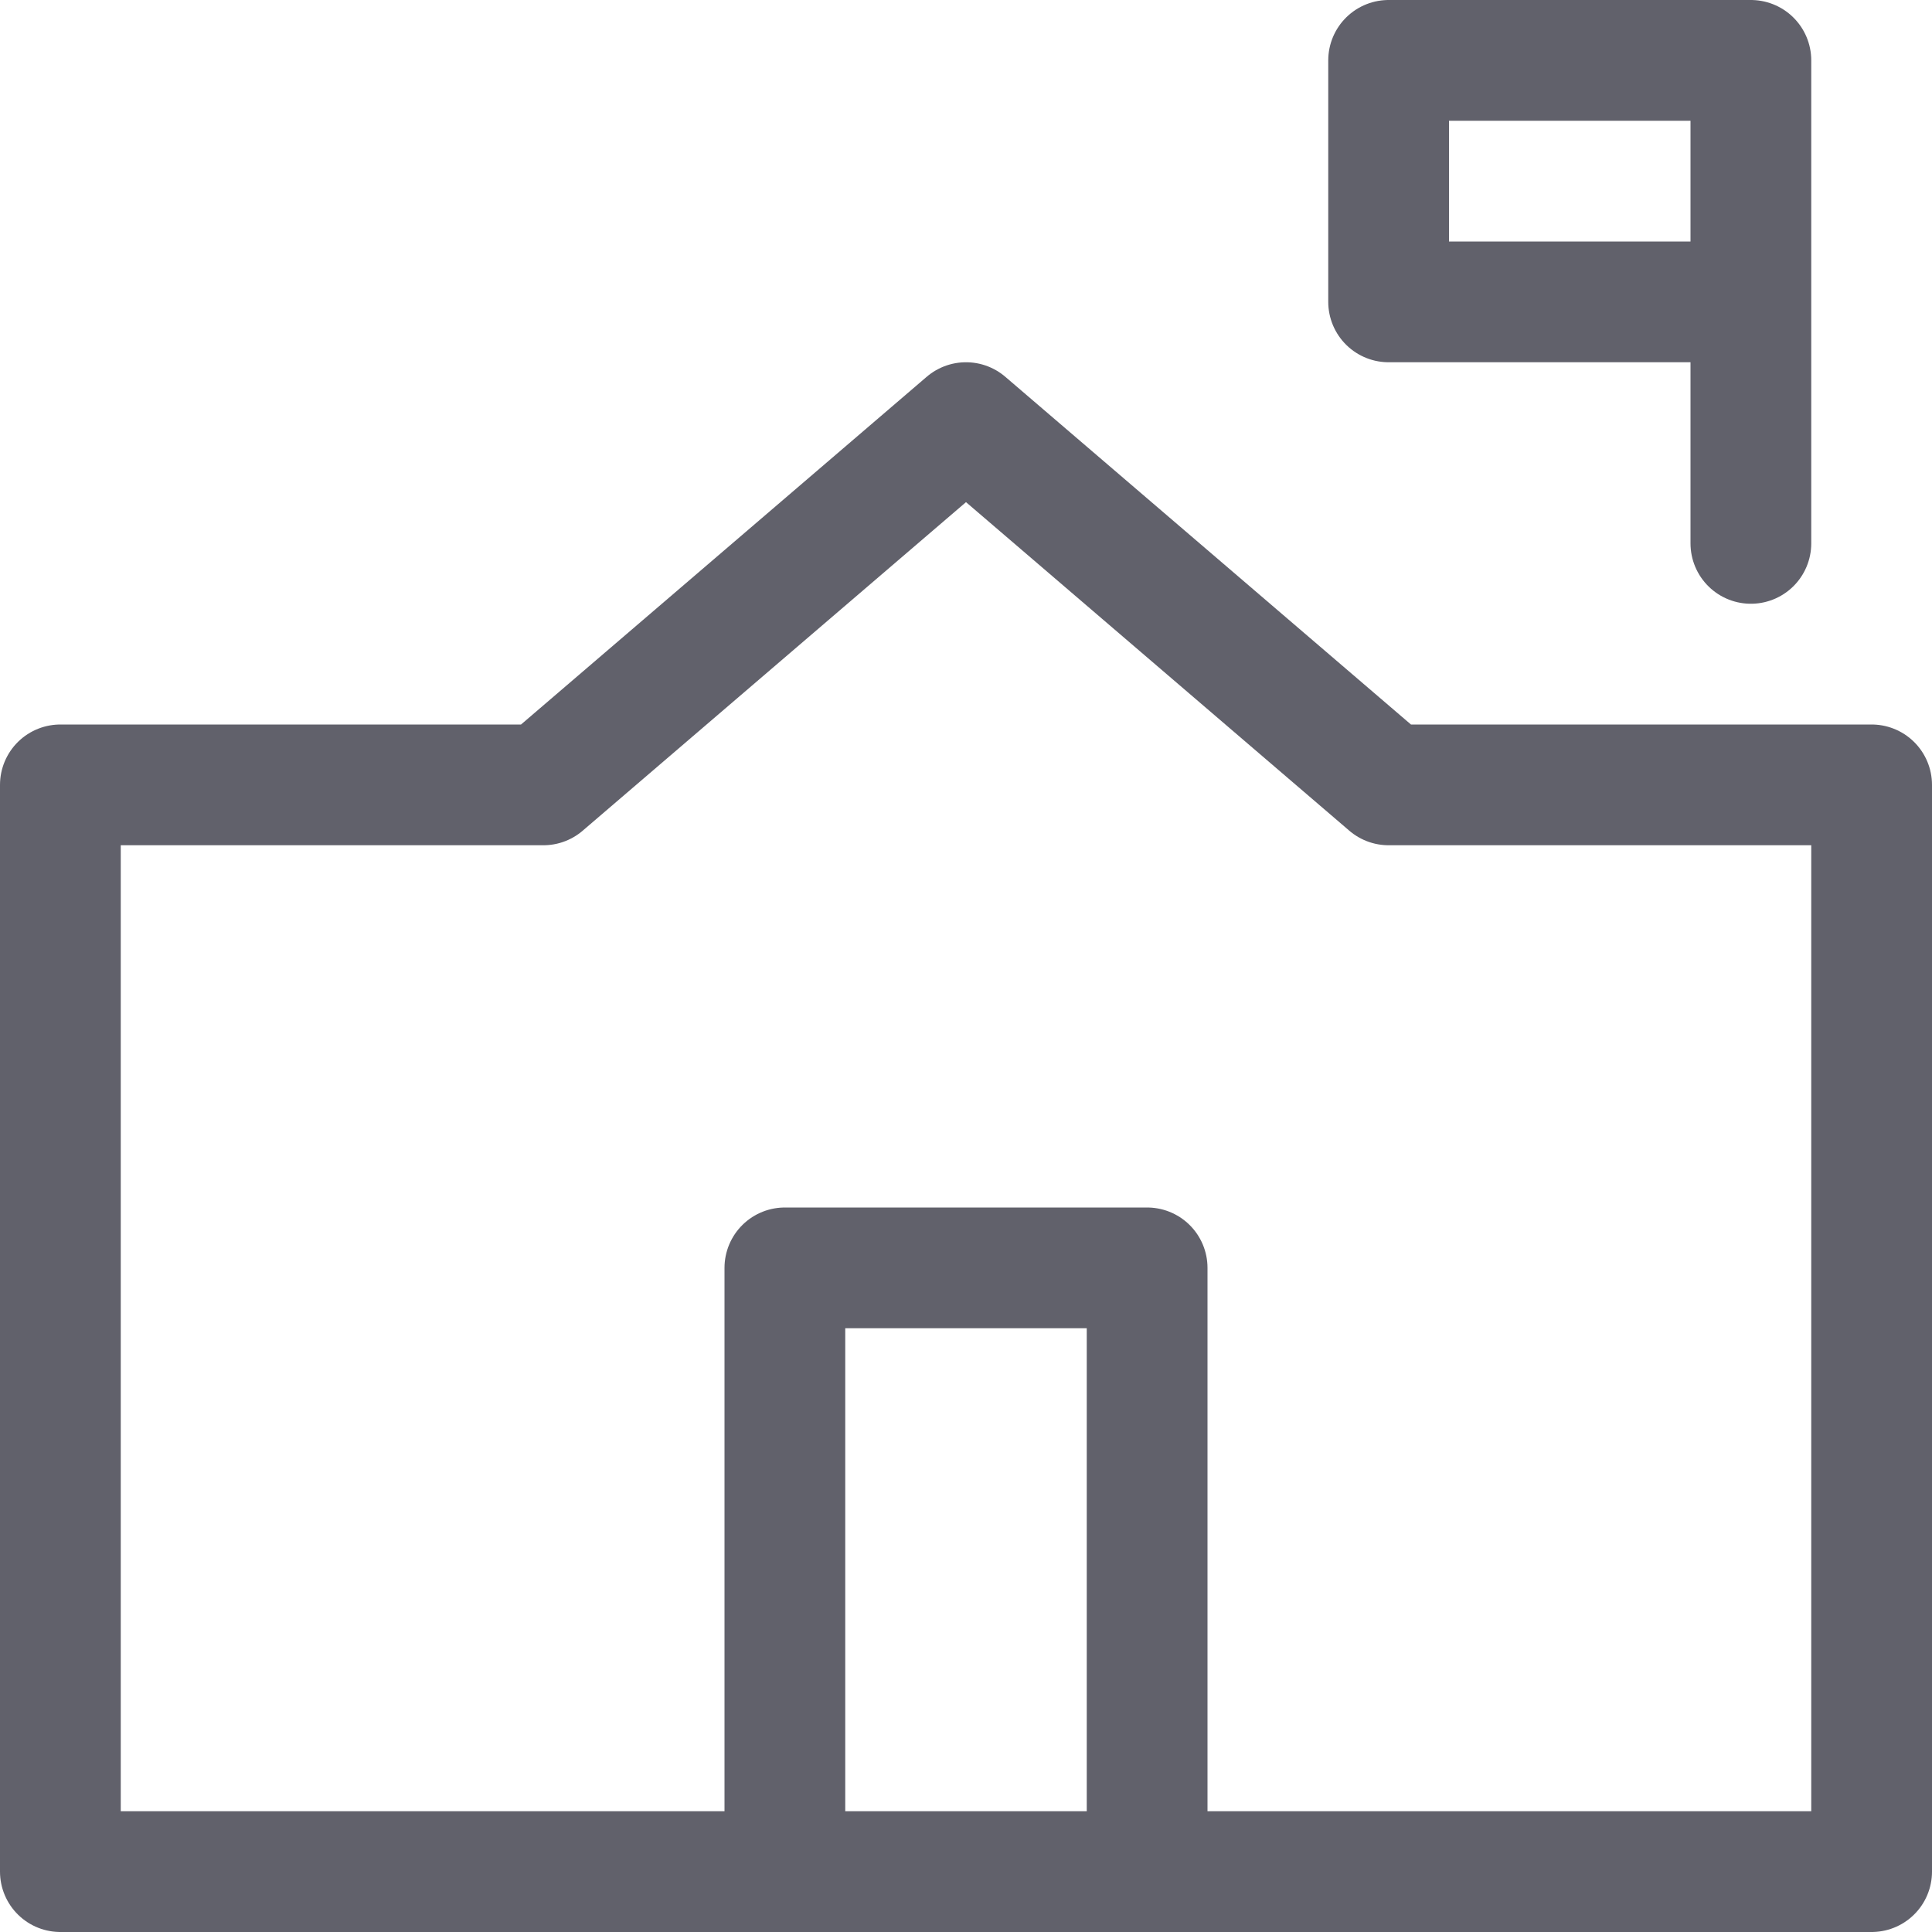 <svg xmlns="http://www.w3.org/2000/svg" height="16" width="16" viewBox="0 0 16 16"><polyline fill="none" stroke="#61616b" stroke-linecap="round" stroke-linejoin="round" points="14.5,4.5 14.5,0.5 11.5,0.5 11.5,2.5 14.5,2.5 " data-color="color-2"></polyline> <polyline fill="none" stroke="#61616b" stroke-linecap="round" stroke-linejoin="round" points="9.5,15.5 9.5,10.5 6.5,10.5 6.5,15.5 " data-color="color-2"></polyline> <polygon fill="none" stroke="#61616b" stroke-linecap="round" stroke-linejoin="round" points="11.5,6.5 8,3.5 4.5,6.5 0.5,6.5 0.5,15.5 15.5,15.5 15.5,6.5 "></polygon></svg>